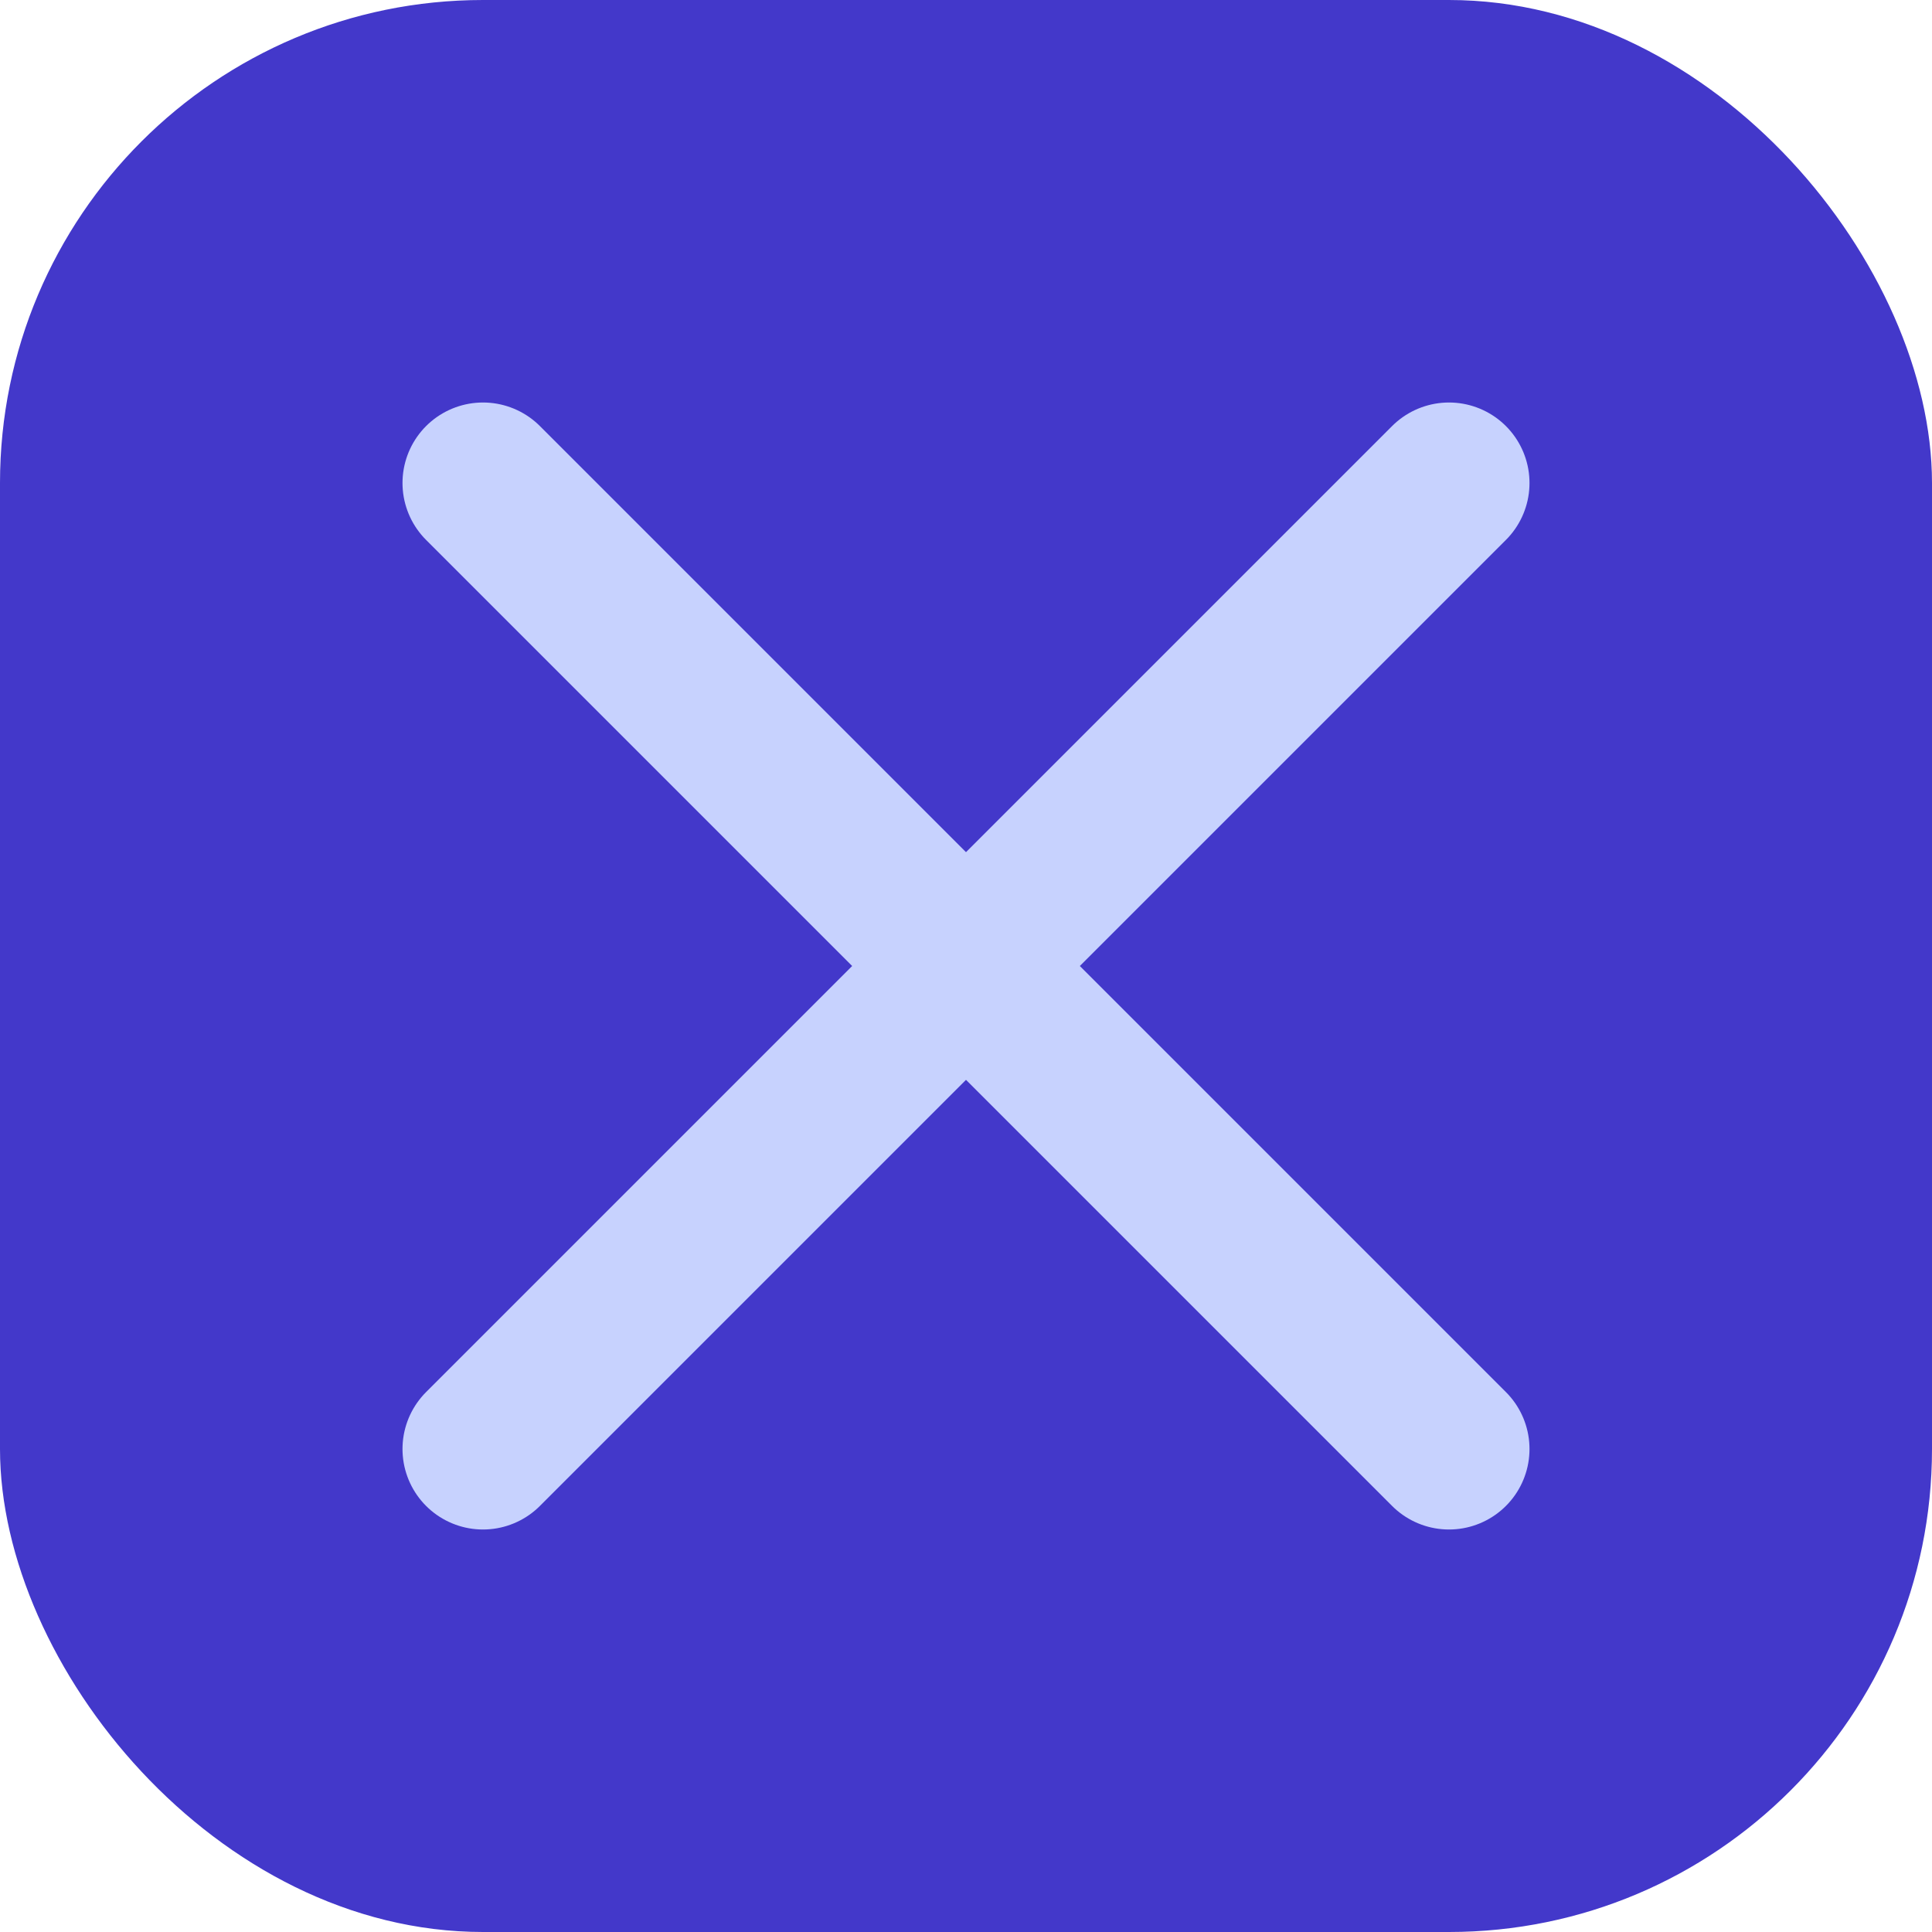 <svg width="24" height="24" viewBox="0 0 24 24" fill="none" xmlns="http://www.w3.org/2000/svg">
<g clip-path="url(#clip0_1_653)">
<rect width="24" height="24" rx="6" fill="#4338CA"/>
<path d="M6 18L18 6M6 6L18 18" stroke="#C7D2FE" stroke-width="2" stroke-linecap="round" stroke-linejoin="round"/>
</g>
<defs>
<clipPath id="clip0_1_653">
<rect width="24" height="24" rx="6" fill="white"/>
</clipPath>
</defs>
</svg>

